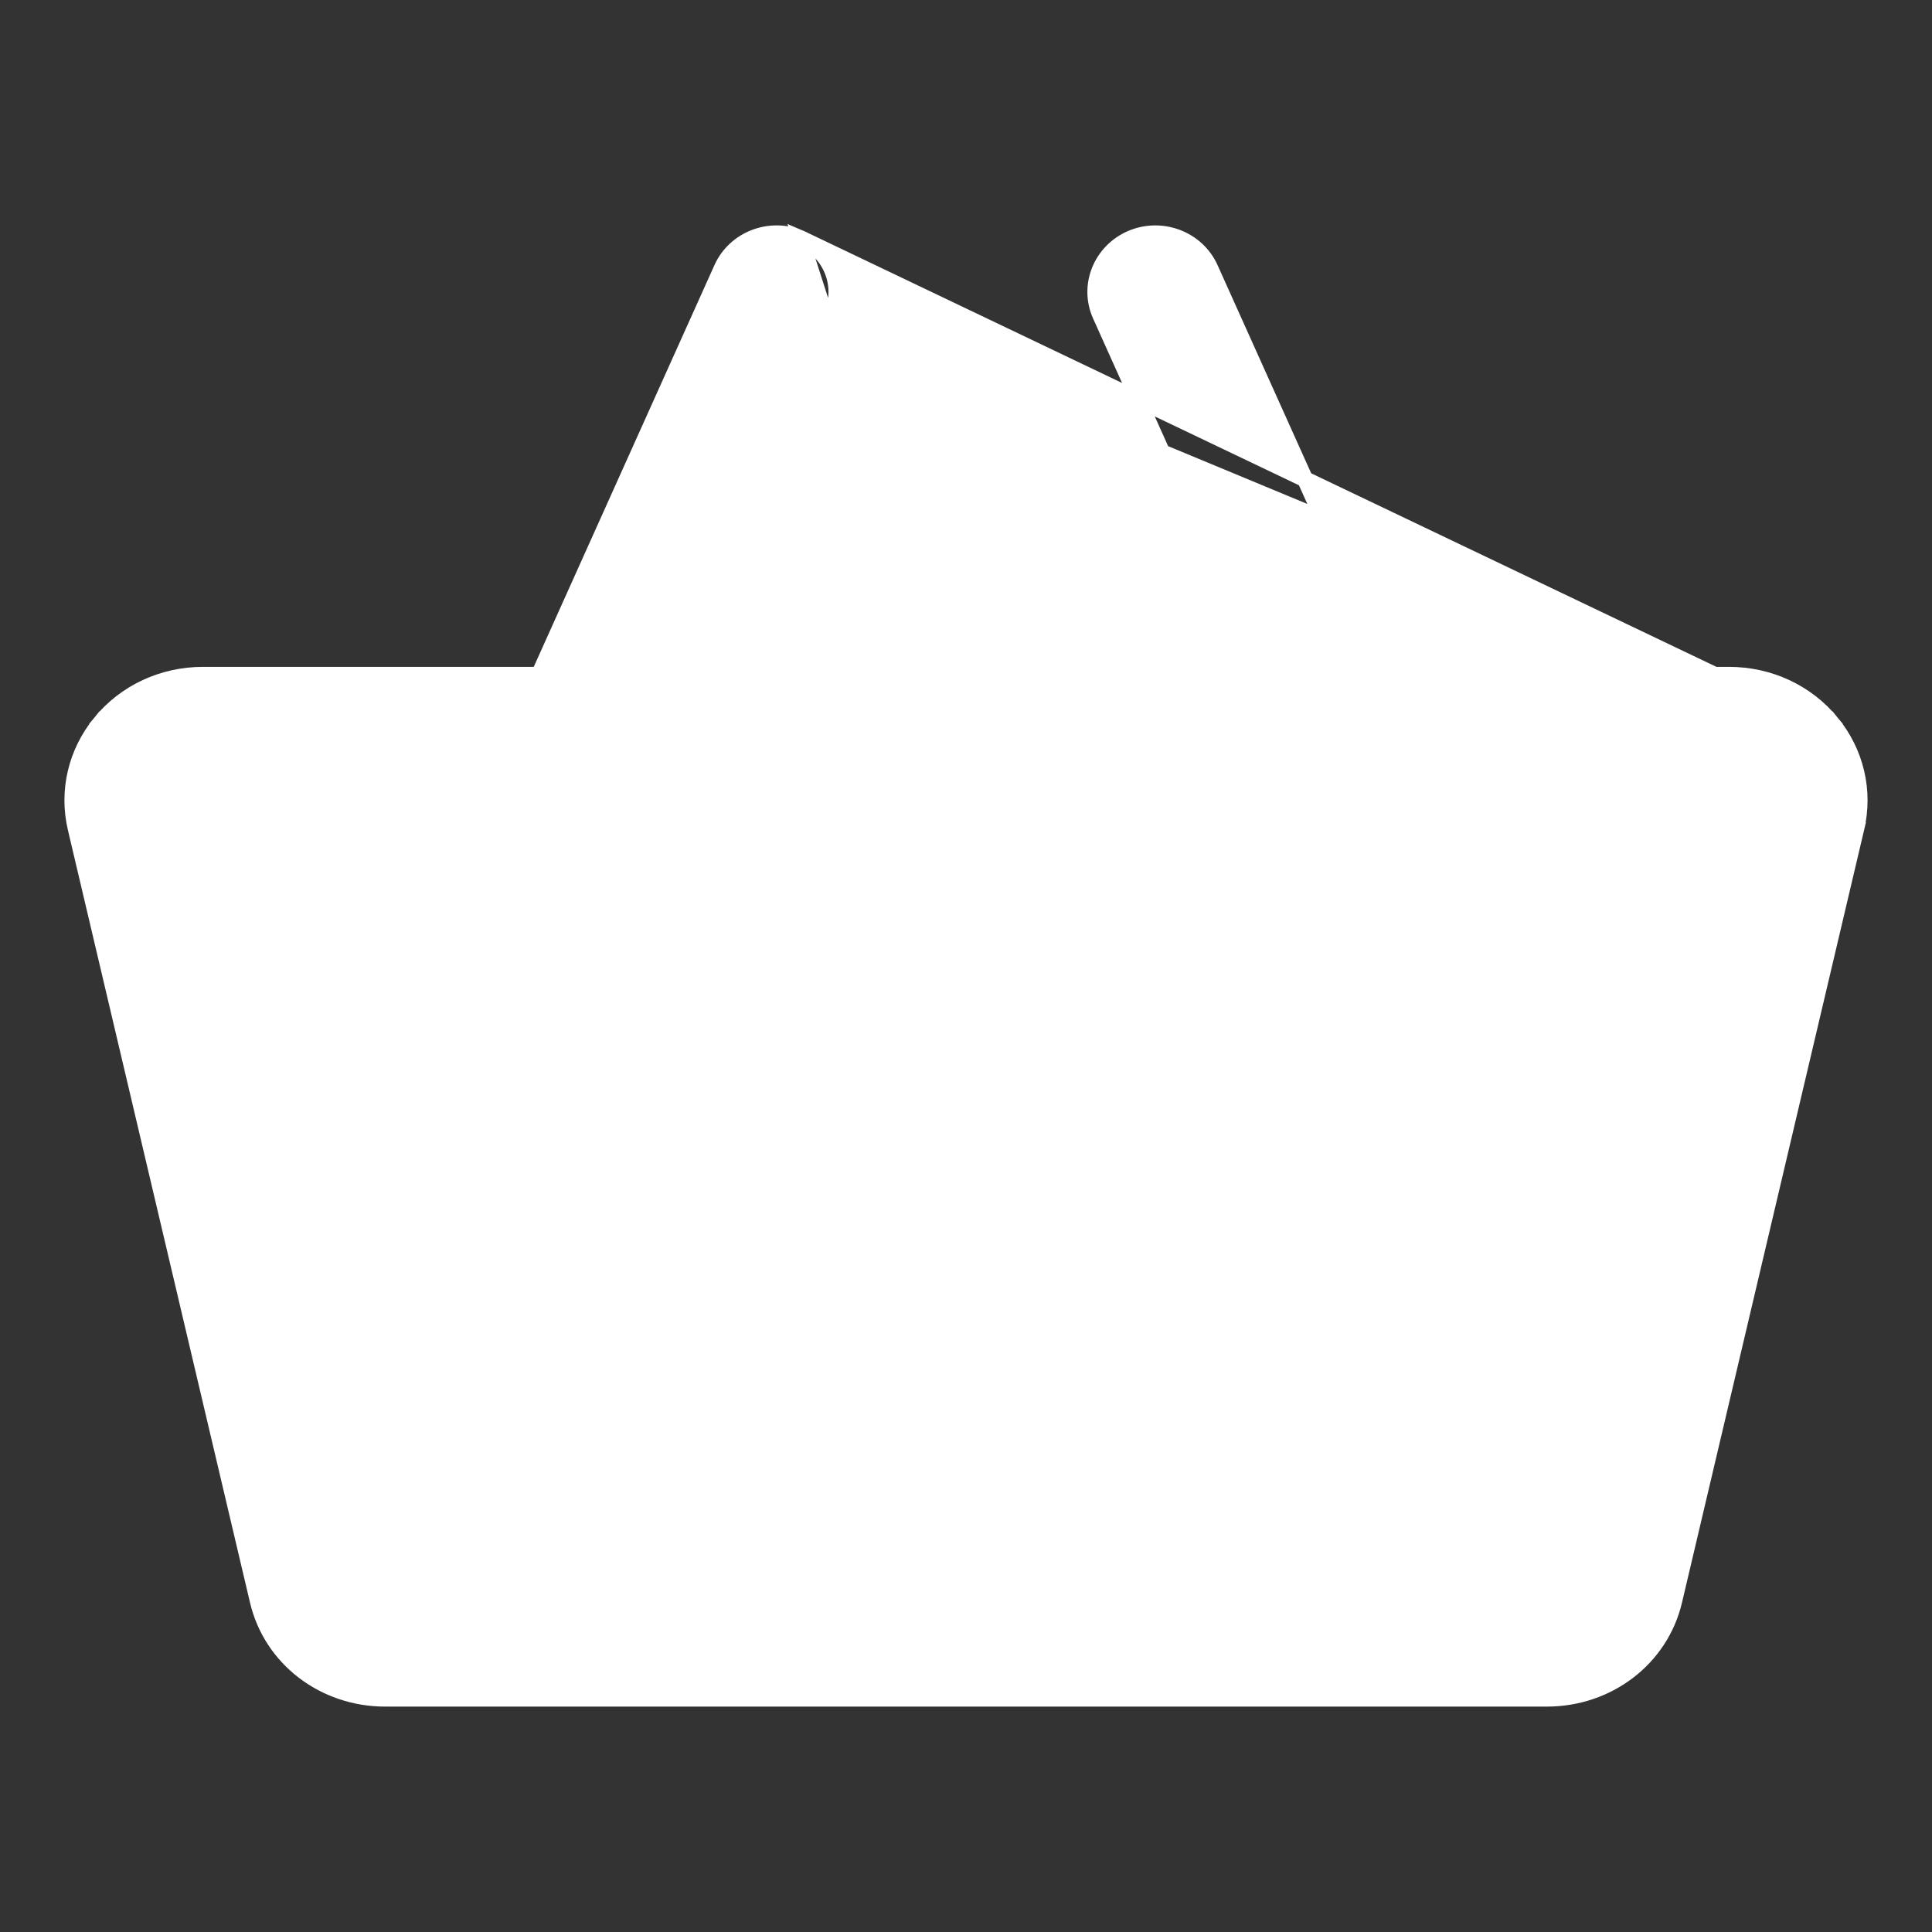 <svg width="24" height="24" viewBox="0 0 24 24" fill="none" xmlns="http://www.w3.org/2000/svg">
<rect x="0" y="0" width="24" height="24" fill="#333333" stroke="none"/>
<path d="M22.673 9.04L22.751 8.977C23.055 9.348 23.168 9.827 23.059 10.289L22.962 10.266L23.059 10.289L20.797 19.885C20.628 20.603 19.975 21.1 19.215 21.1H4.785C4.025 21.1 3.372 20.603 3.203 19.885L0.941 10.289L0.941 10.289C0.832 9.827 0.945 9.348 1.249 8.977L1.327 9.04L1.249 8.977C1.559 8.599 2.024 8.384 2.522 8.384H6.695L8.966 3.335C9.131 2.966 9.57 2.802 9.944 2.96L22.673 9.04ZM22.673 9.04L22.751 8.977C22.441 8.599 21.976 8.384 21.478 8.384H17.305L15.034 3.335C14.869 2.967 14.43 2.802 14.056 2.96C13.68 3.12 13.504 3.548 13.671 3.918L15.679 8.384H8.321L10.329 3.918L10.238 3.876M22.673 9.04L10.238 3.876M10.238 3.876L10.329 3.918C10.495 3.548 10.32 3.12 9.944 2.96L10.238 3.876ZM2.412 9.884L2.412 9.884C2.426 9.867 2.459 9.835 2.522 9.835H6.042L5.936 10.07L5.936 10.07C5.77 10.439 5.945 10.867 6.321 11.027C6.418 11.068 6.519 11.087 6.618 11.087C6.903 11.087 7.177 10.926 7.3 10.653L7.668 9.835H16.332L16.7 10.653C16.823 10.926 17.097 11.087 17.382 11.087C17.481 11.087 17.582 11.068 17.679 11.027C18.055 10.867 18.23 10.439 18.064 10.07L17.958 9.835H21.478C21.541 9.835 21.574 9.867 21.588 9.884L21.588 9.884C21.604 9.904 21.616 9.929 21.608 9.964L19.346 19.56C19.335 19.604 19.285 19.648 19.215 19.648H4.785C4.715 19.648 4.665 19.604 4.654 19.56L2.392 9.964C2.392 9.964 2.392 9.964 2.392 9.964C2.384 9.929 2.396 9.904 2.412 9.884Z" fill="white" stroke="white" stroke-width="0.2"/>
<path d="M8 11.9C7.708 11.9 7.438 11.976 7.239 12.104C7.041 12.232 6.9 12.42 6.9 12.643V17.357C6.9 17.58 7.041 17.768 7.239 17.896C7.438 18.024 7.708 18.1 8 18.1C8.292 18.1 8.562 18.024 8.761 17.896C8.959 17.768 9.1 17.58 9.1 17.357V12.643C9.1 12.42 8.96 12.232 8.761 12.104C8.562 11.976 8.292 11.9 8 11.9Z" fill="white" stroke="white" stroke-width="0.2"/>
<path d="M12 11.9C11.708 11.9 11.438 11.976 11.239 12.104C11.04 12.232 10.9 12.42 10.9 12.643V17.357C10.9 17.58 11.04 17.768 11.239 17.896C11.438 18.024 11.708 18.1 12 18.1C12.292 18.1 12.562 18.024 12.761 17.896C12.96 17.768 13.1 17.58 13.1 17.357V12.643C13.1 12.42 12.96 12.232 12.761 12.104C12.562 11.976 12.292 11.9 12 11.9Z" fill="white" stroke="white" stroke-width="0.2"/>
<path d="M17.1 12.643V12.643C17.1 12.42 16.959 12.232 16.761 12.104C16.562 11.976 16.292 11.9 16 11.9C15.708 11.9 15.438 11.976 15.239 12.104C15.04 12.232 14.9 12.42 14.9 12.643V17.357C14.9 17.58 15.04 17.768 15.239 17.896C15.438 18.024 15.708 18.1 16 18.1C16.292 18.1 16.562 18.024 16.761 17.896C16.959 17.768 17.1 17.58 17.1 17.357V12.643Z" fill="white" stroke="white" stroke-width="0.2"/>
</svg>
